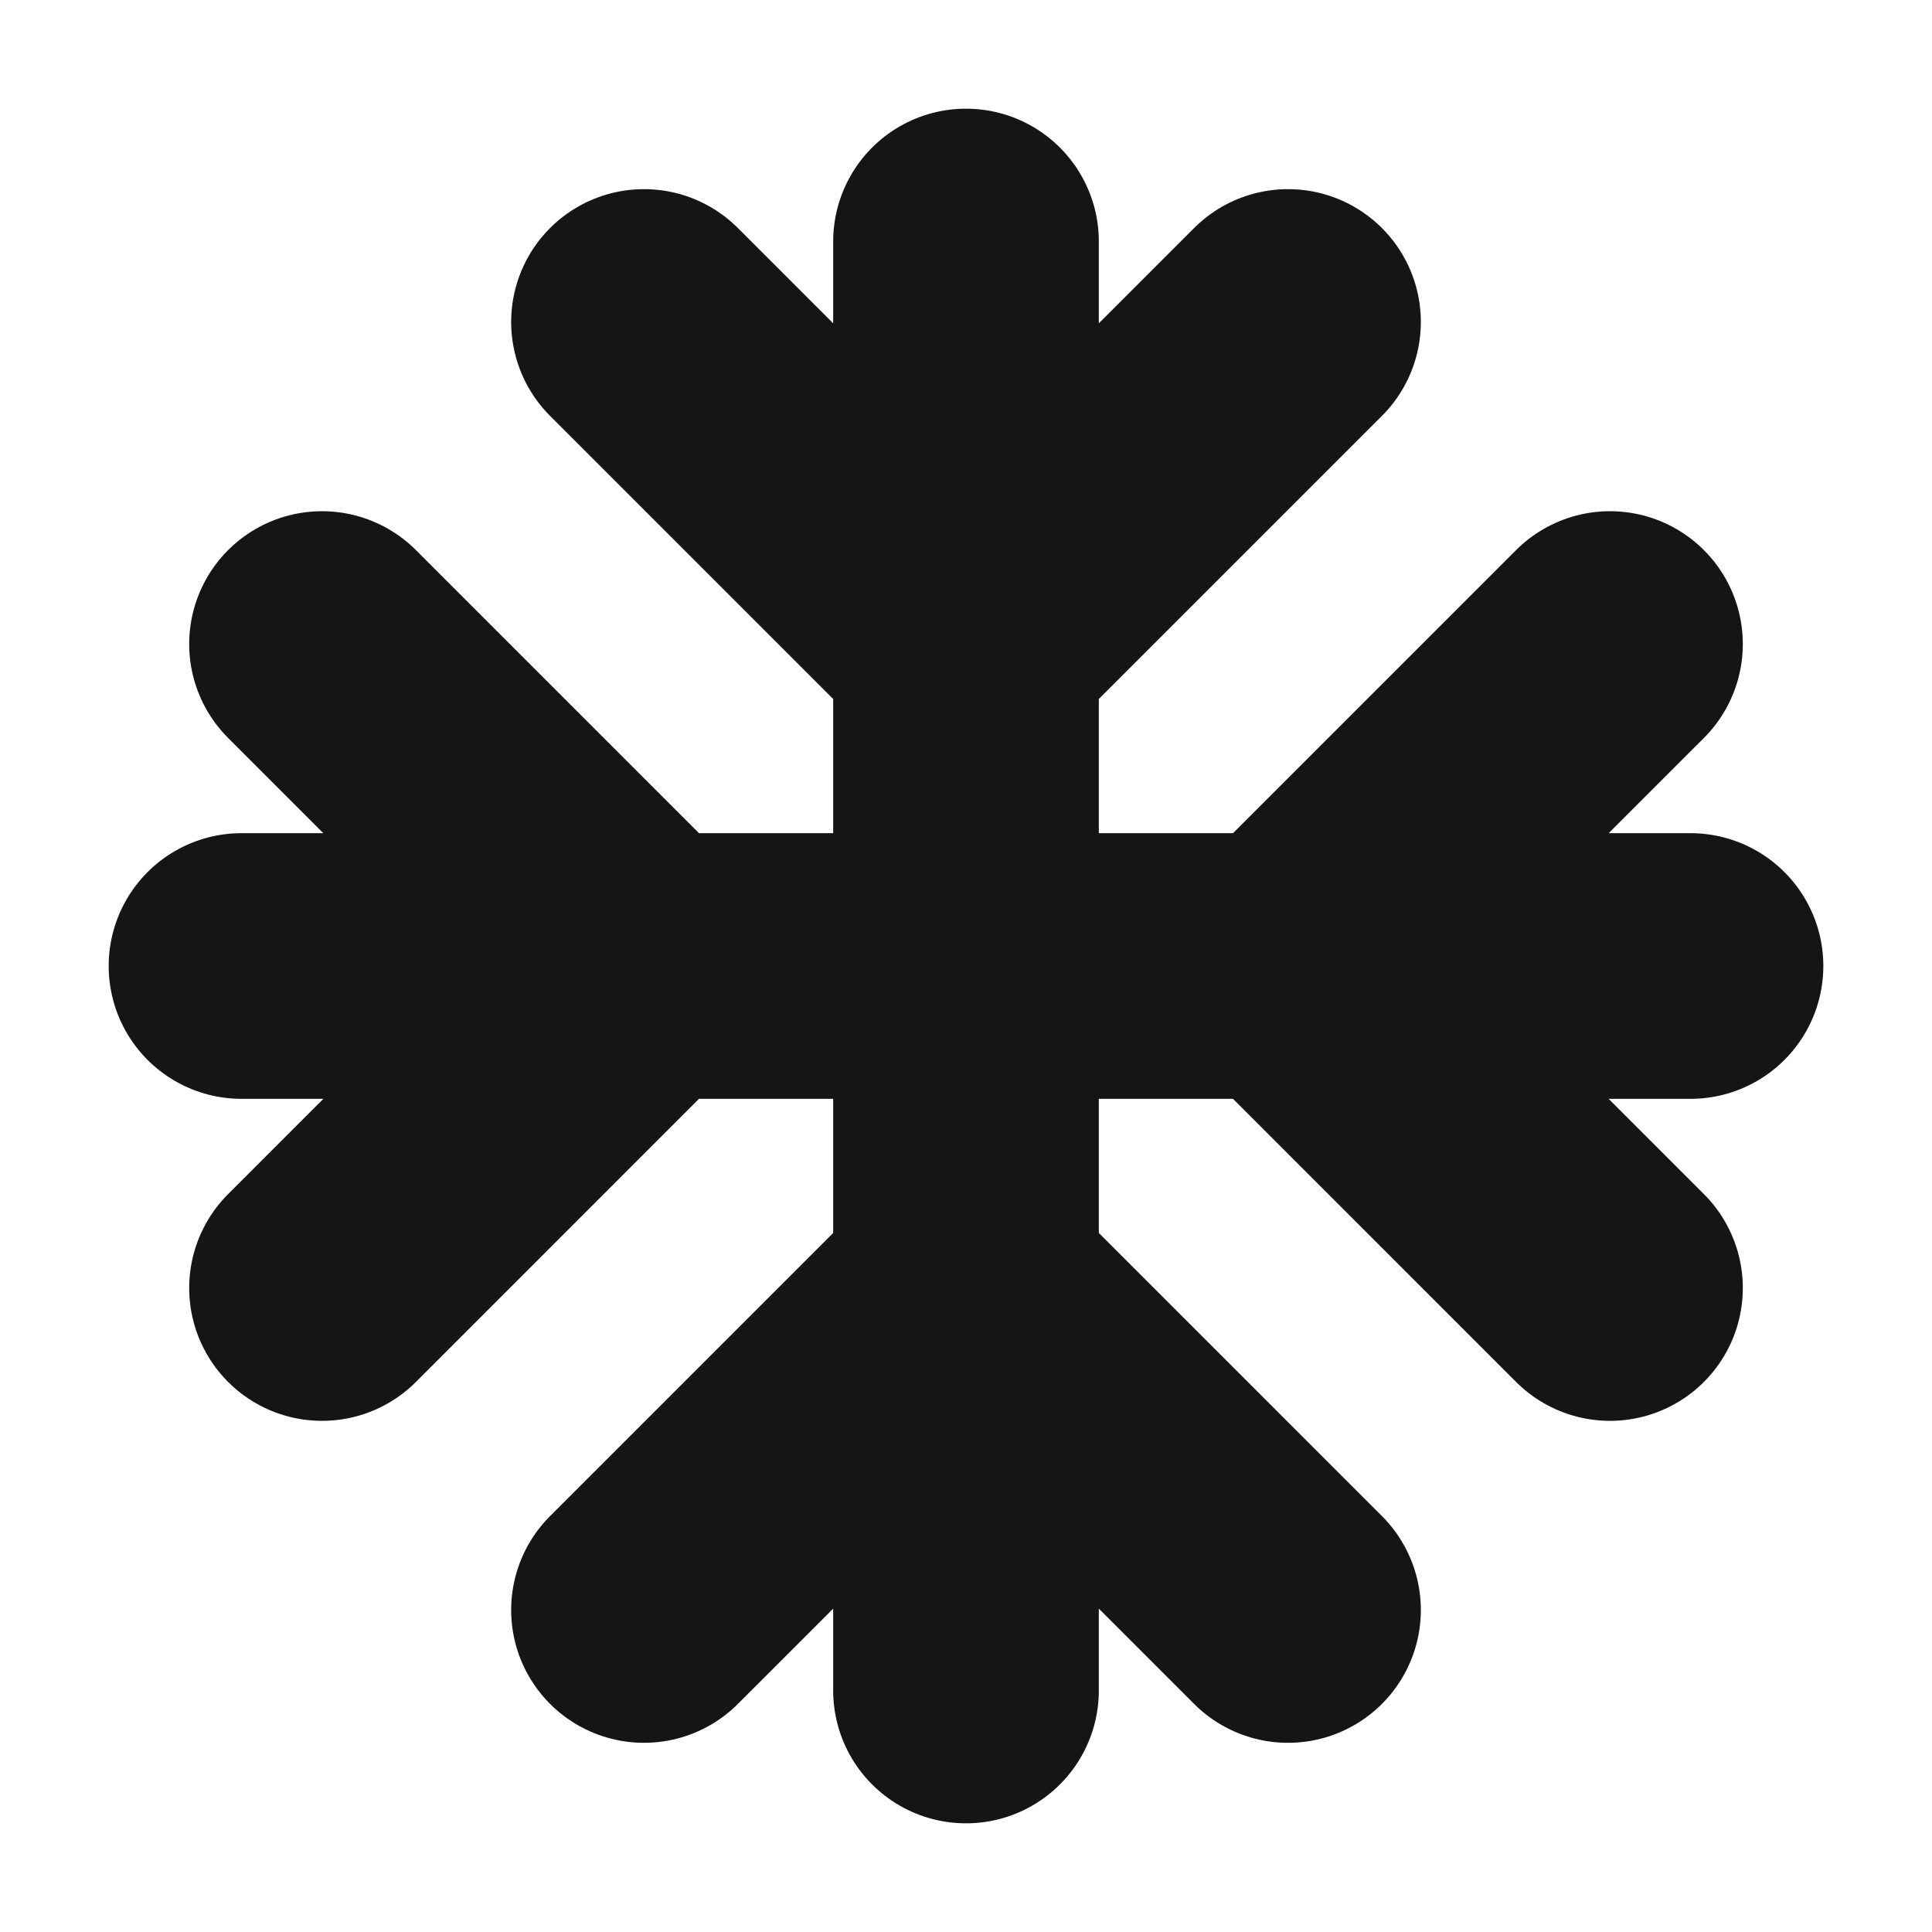 <svg xmlns="http://www.w3.org/2000/svg" width="40" height="40" fill="none" viewBox="0 0 40 40">
  <path stroke="#151515" stroke-linecap="round" stroke-linejoin="round" stroke-width="5.5" d="M5 20h30M20 5v30M20 13.333l-6.667-6.667M20 13.333l6.667-6.667M20 26.666l6.667 6.667M20 26.666l-6.667 6.667M13.333 20l-6.666 6.667M13.333 20l-6.666-6.666M26.667 20l6.666-6.666M26.667 20l6.666 6.667"/>
</svg>
